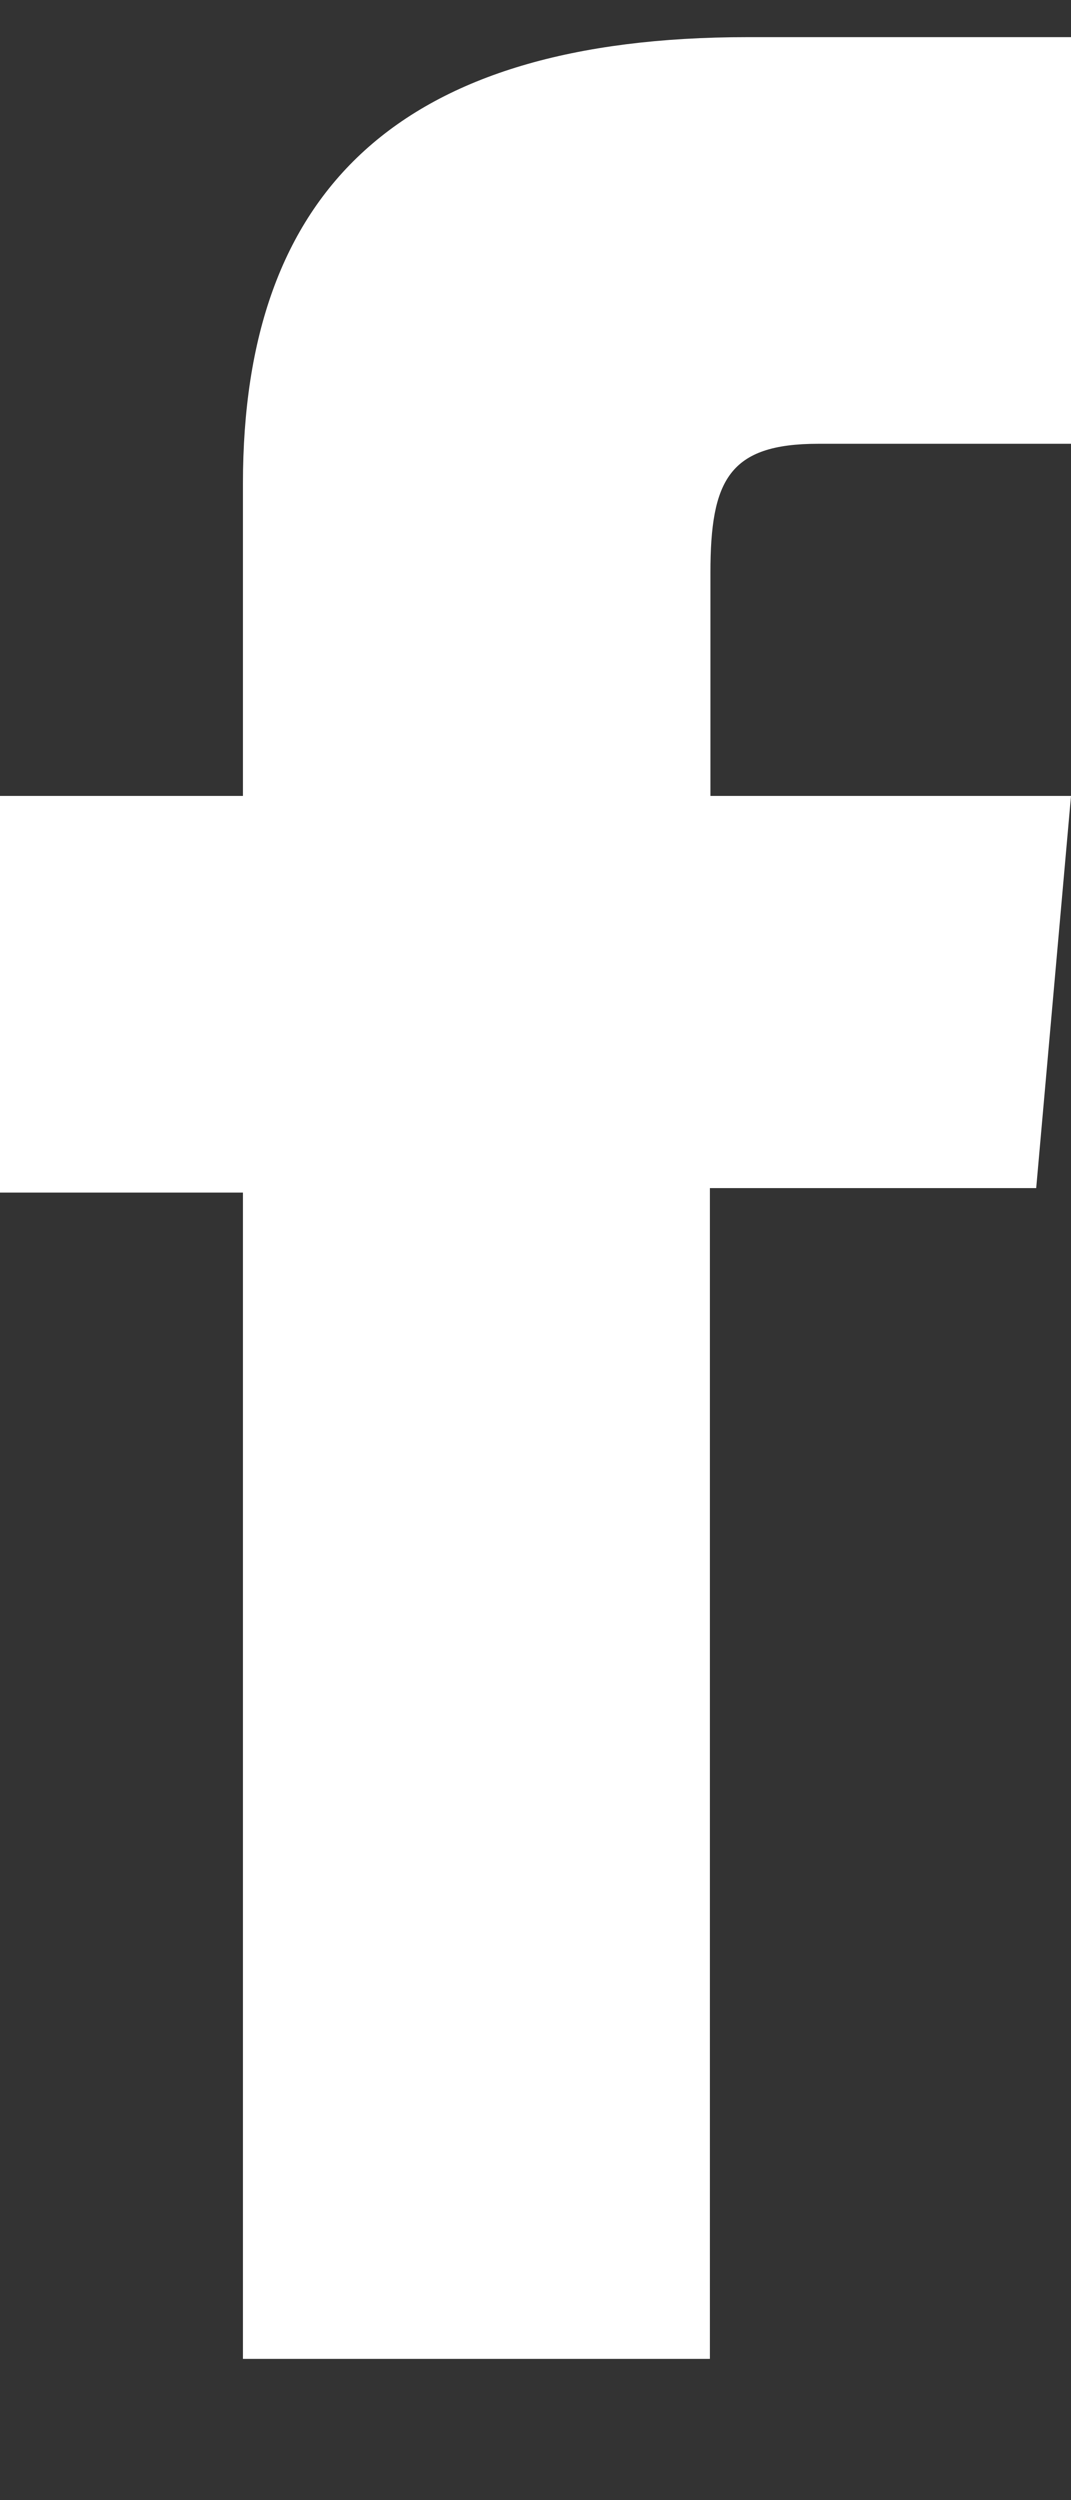 <svg width="6" height="14" viewBox="0 0 6 14" fill="none" xmlns="http://www.w3.org/2000/svg">
<rect x="0" y="0" width="6" height="14" fill="#333333" stroke="none"/>
<path d="M1.361 13.209H3.977V6.653H5.805L6 4.457H3.98V3.207C3.98 2.69 4.083 2.485 4.584 2.485H6V0.208H4.188C2.238 0.208 1.361 1.066 1.361 2.708V4.457H0V6.678H1.361V13.206V13.209Z" fill="white"/>
</svg>
